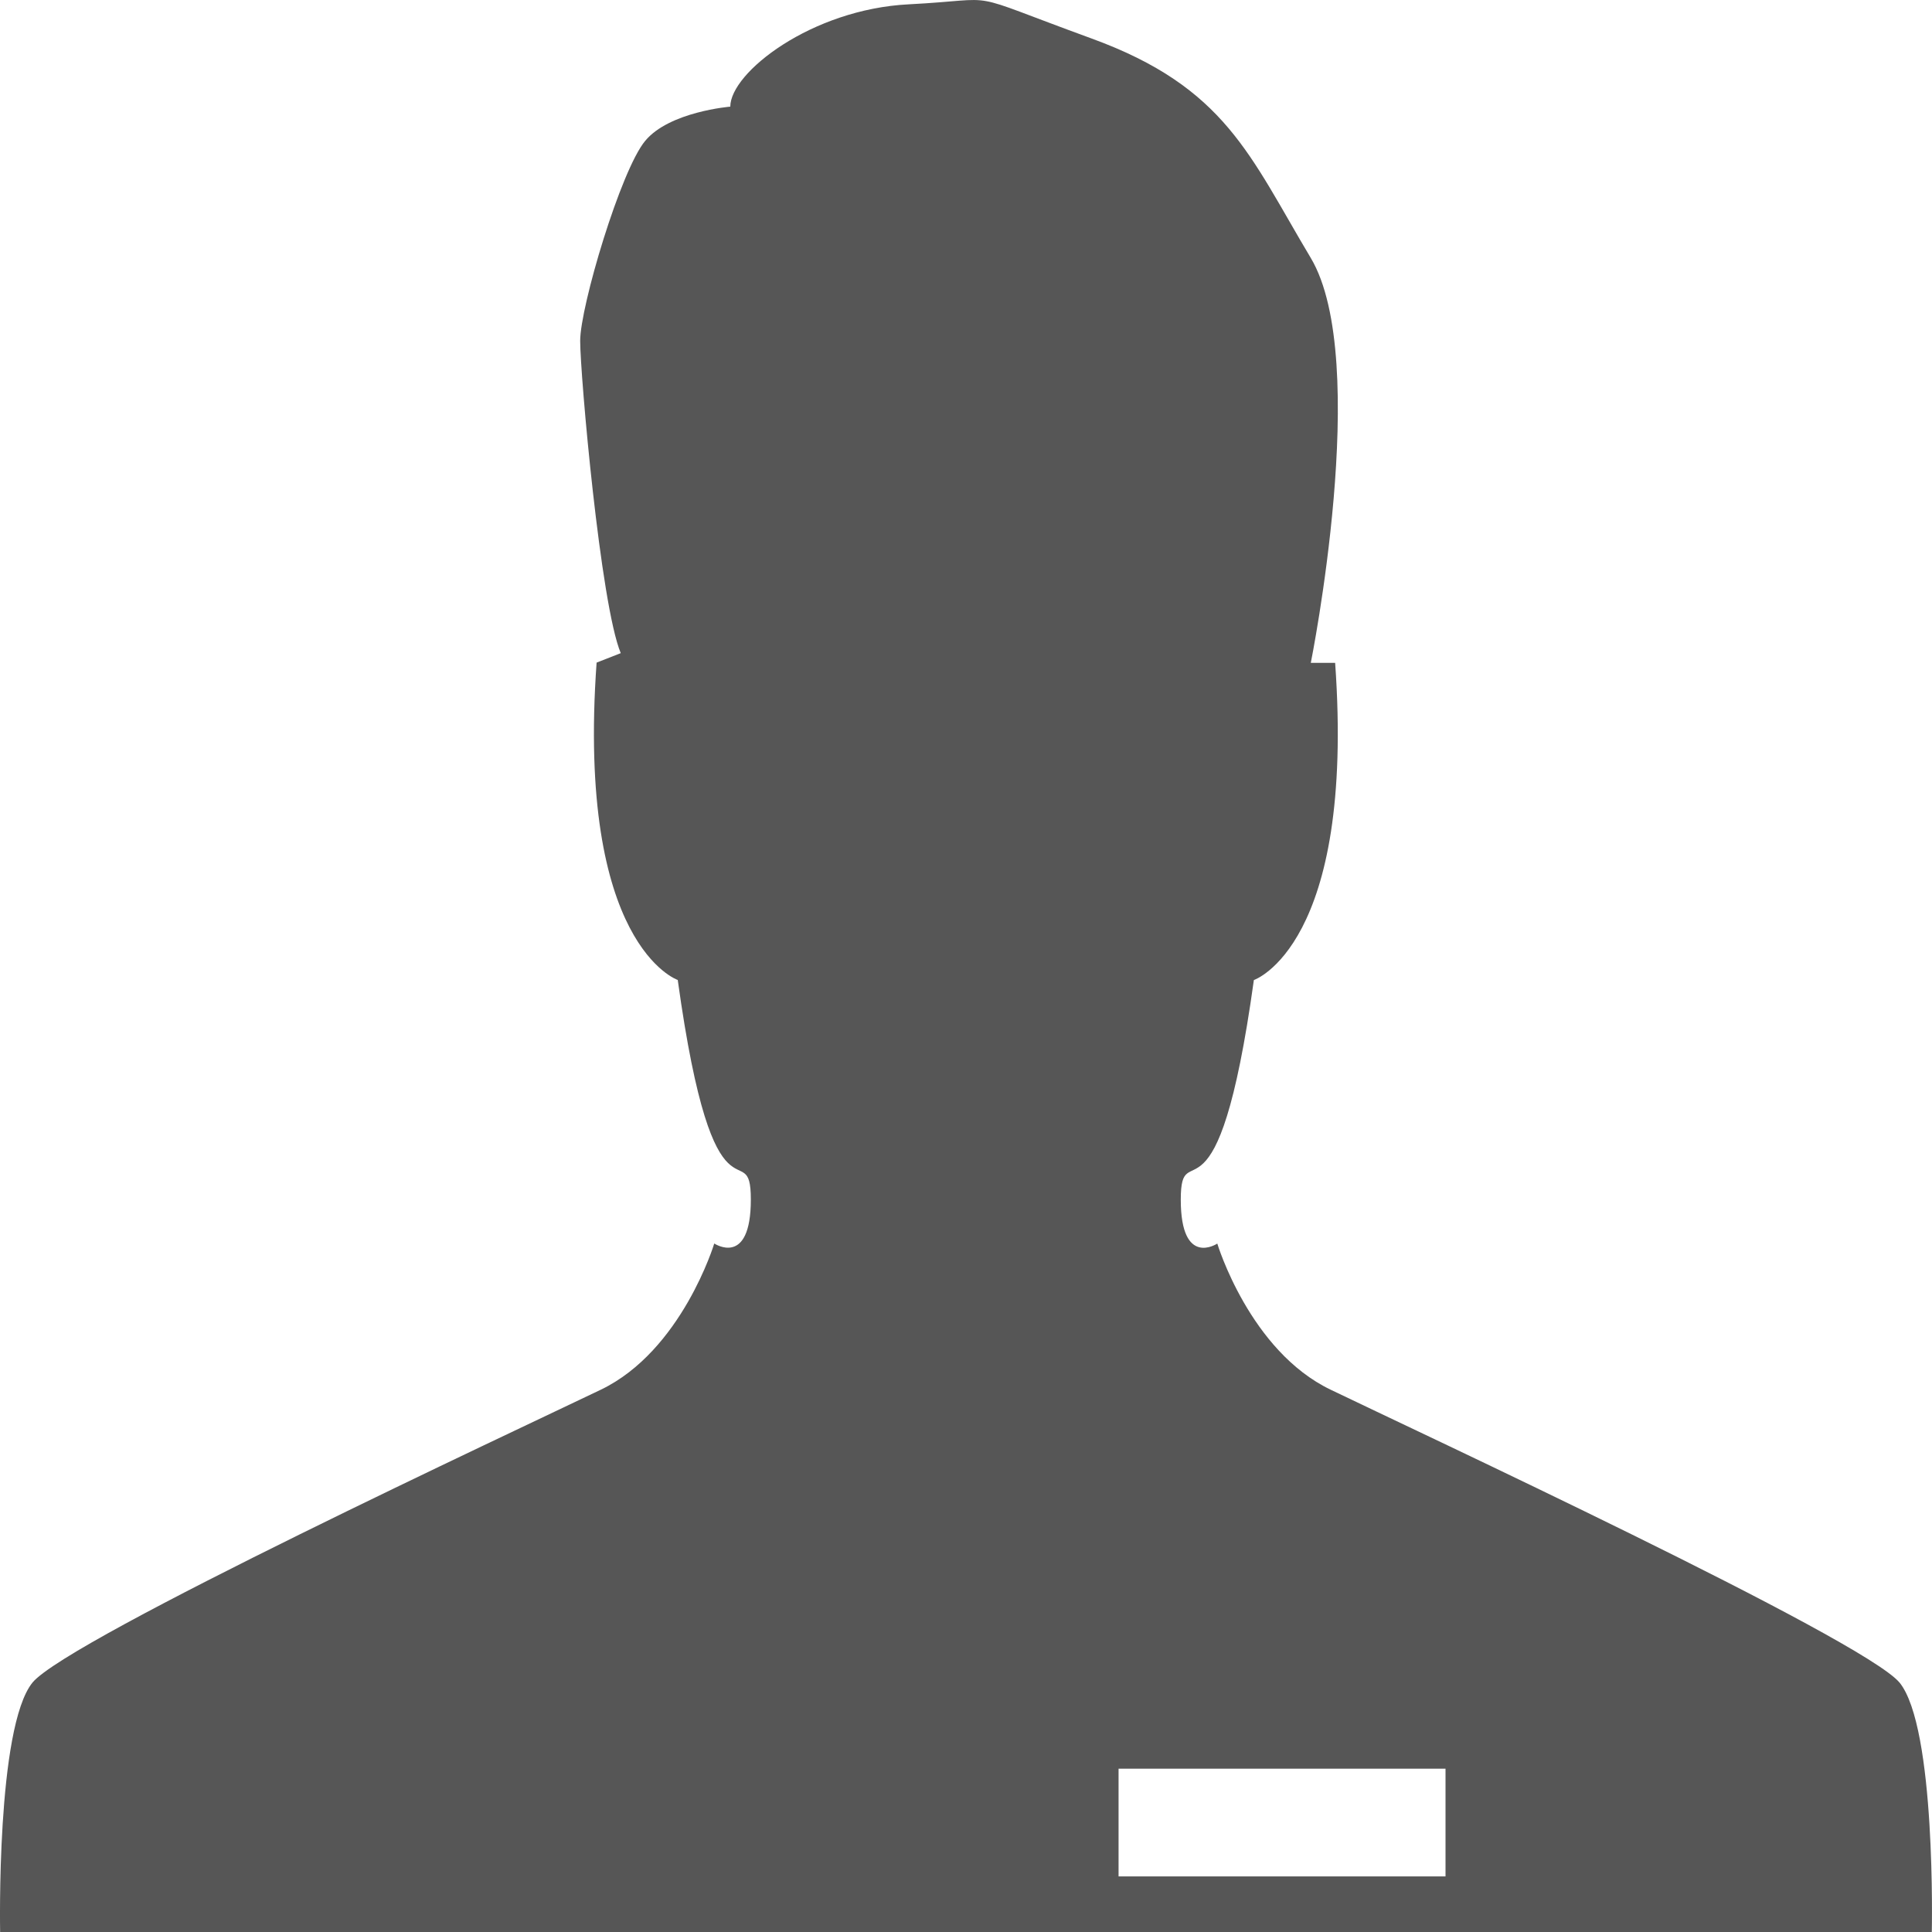 <svg width="30" height="30" viewBox="0 0 30 30" fill="none" xmlns="http://www.w3.org/2000/svg">
<path d="M29.495 26.126C28.919 25.443 21.934 22.194 20.666 21.581C19.405 20.979 18.902 19.31 18.902 19.31C18.902 19.31 18.335 19.688 18.335 18.628C18.335 17.567 18.902 19.31 19.47 15.218C19.47 15.218 21.045 14.687 20.732 10.293H20.354C20.354 10.293 21.299 5.596 20.354 4.006C19.404 2.417 19.033 1.357 16.948 0.597C14.867 -0.162 15.624 -0.011 14.113 0.067C12.599 0.143 11.34 1.128 11.34 1.656C11.34 1.656 10.394 1.733 10.018 2.188C9.639 2.643 9.009 4.762 9.009 5.292C9.009 5.822 9.324 9.387 9.639 10.142L9.264 10.289C8.949 14.684 10.524 15.217 10.524 15.217C11.091 19.309 11.659 17.565 11.659 18.626C11.659 19.686 11.091 19.309 11.091 19.309C11.091 19.309 10.587 20.976 9.328 21.58C8.068 22.186 1.075 25.443 0.506 26.125C-0.061 26.82 0.002 30 0.002 30H29.997C29.997 30 30.067 26.818 29.493 26.123L29.495 26.126ZM22.446 29.137H17.369V27.464H22.446V29.137Z" fill="#565656"/>
</svg>
 